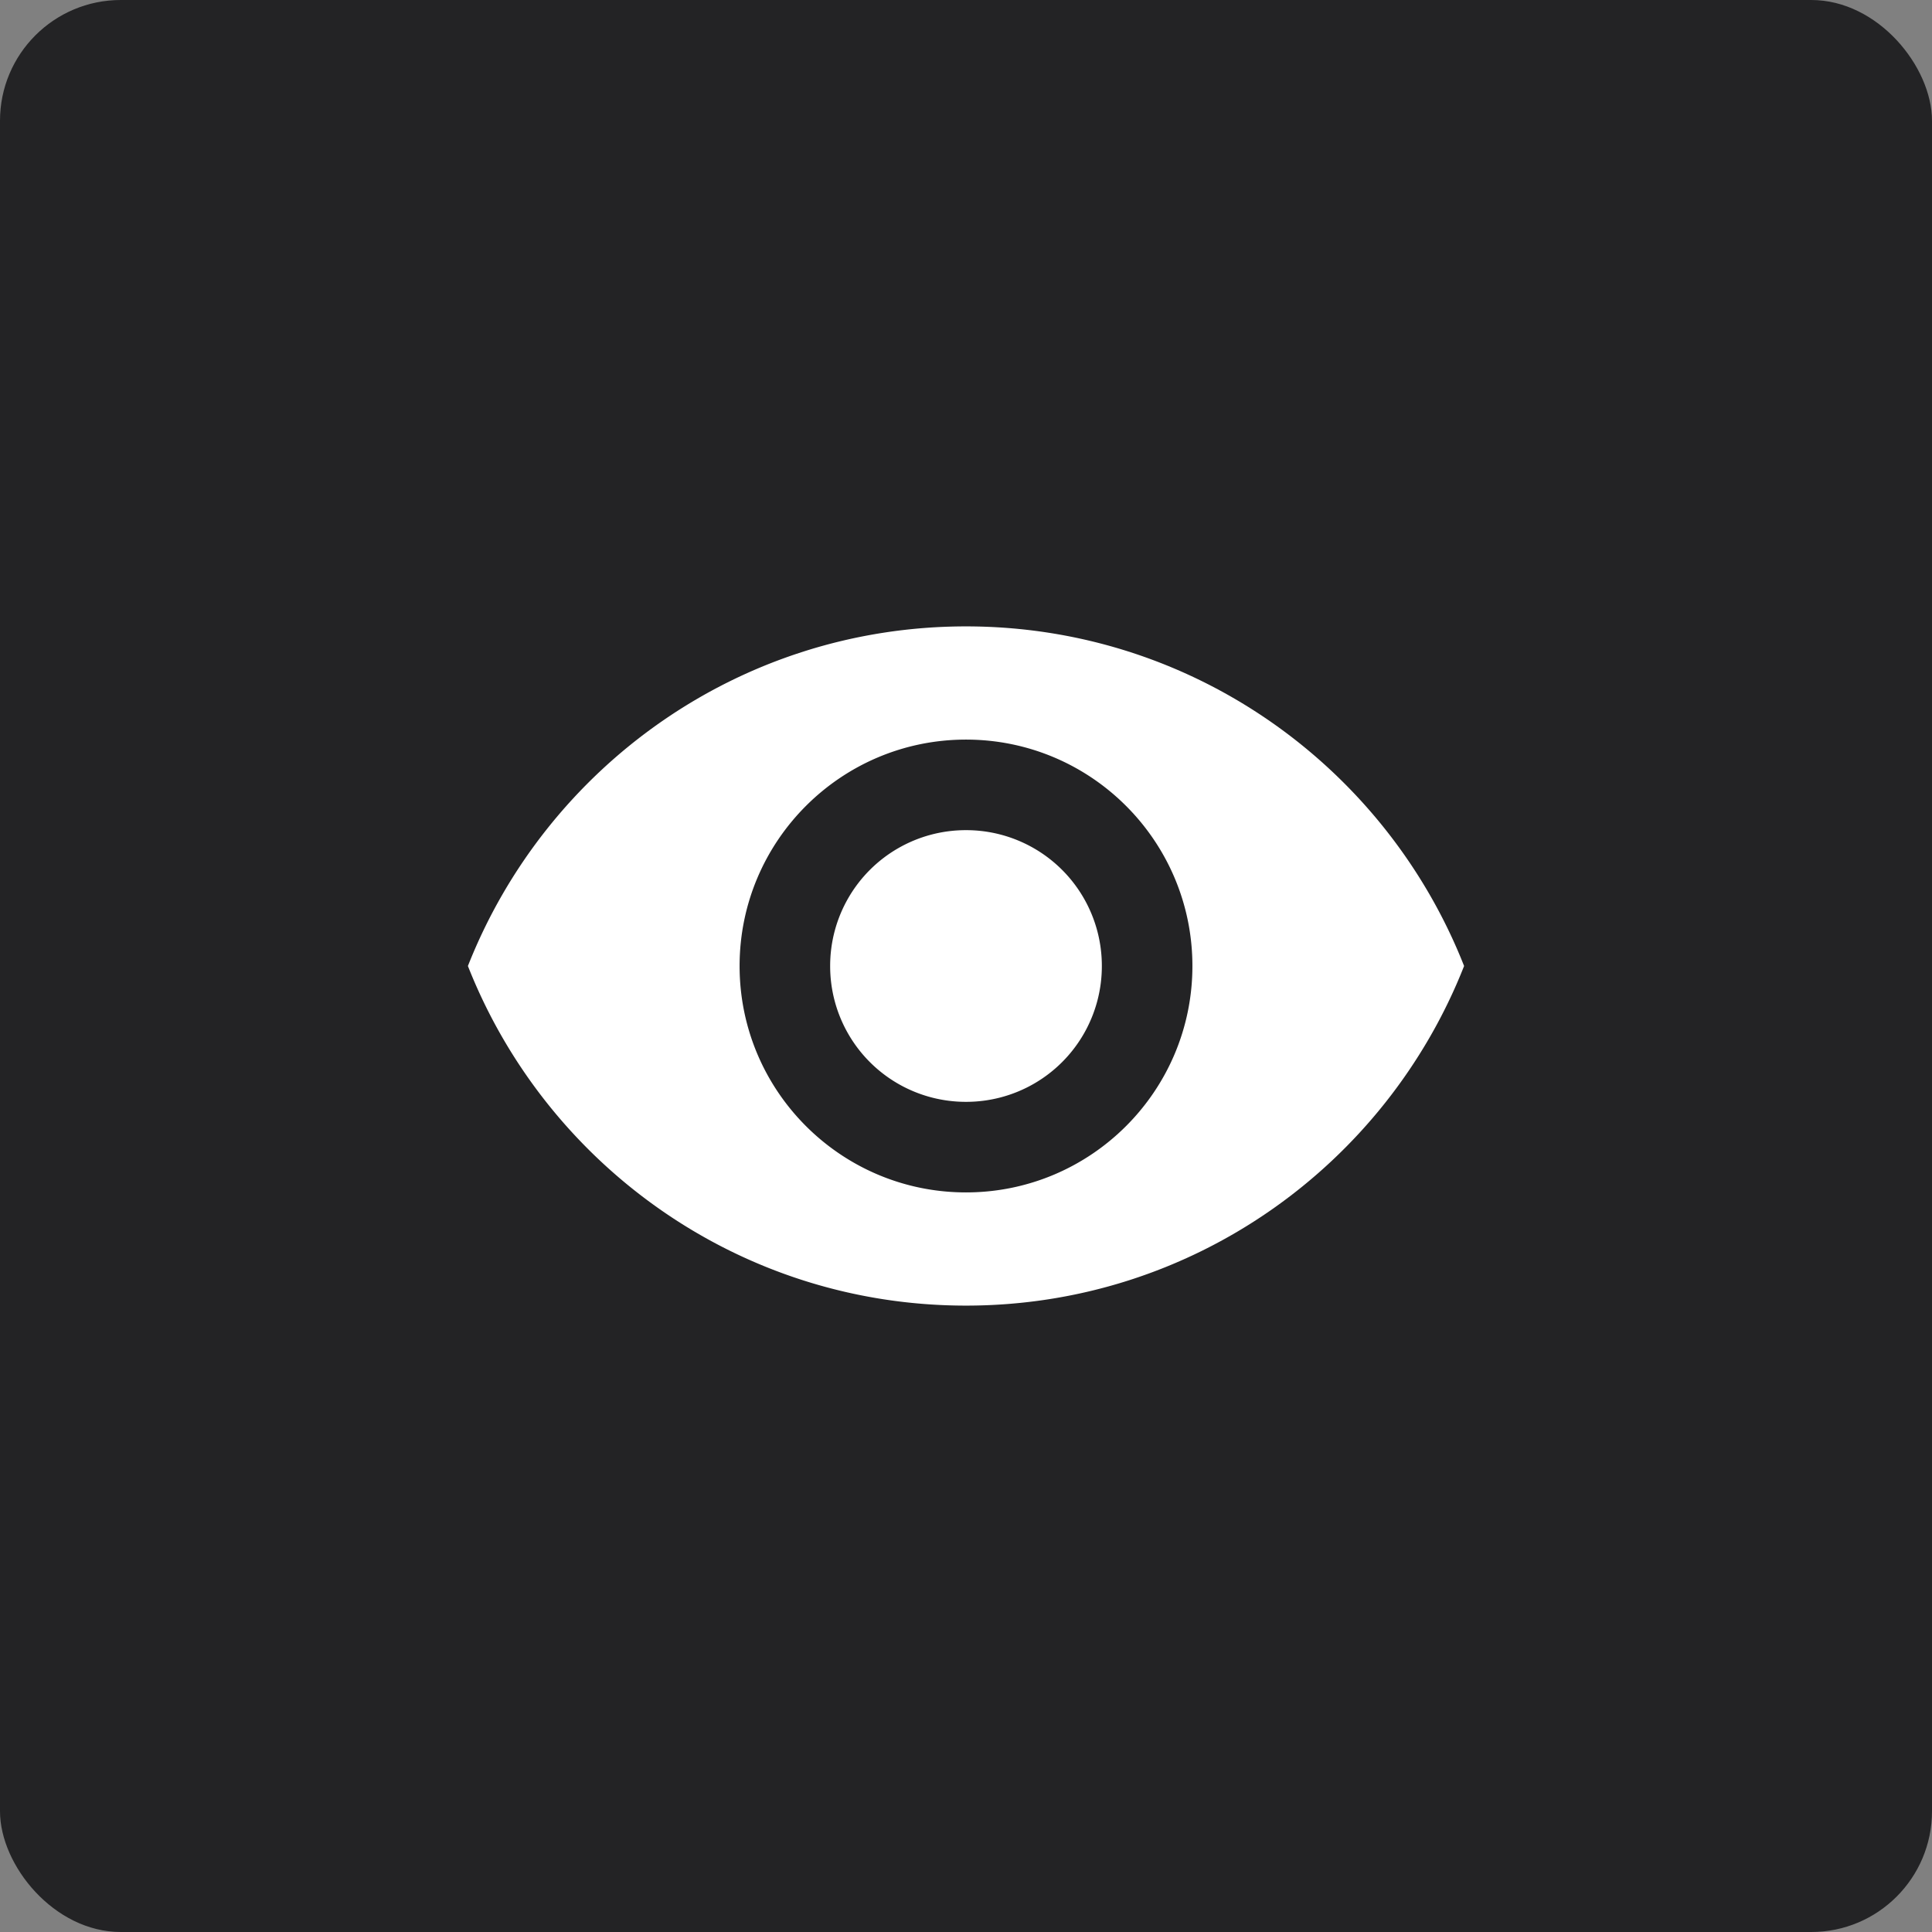 <svg xmlns="http://www.w3.org/2000/svg" width="32" height="32" viewBox="0 0 32 32">
    <rect x="0" y="0" width="32" height="32" fill="#808080" stroke="none"/>
    <g fill="none" fill-rule="evenodd">
        <rect width="32" height="32" fill="#232325" rx="2"/>
        <path d="M7 7h18v18H7z"/>
        <path fill="#FFF" d="M16 10.375c-3.75 0-6.953 2.332-8.25 5.625 1.297 3.293 4.5 5.625 8.25 5.625s6.953-2.332 8.25-5.625c-1.297-3.293-4.5-5.625-8.25-5.625zm0 9.375c-2.07 0-3.75-1.68-3.75-3.75 0-2.07 1.68-3.75 3.75-3.75 2.07 0 3.75 1.68 3.75 3.75 0 2.07-1.68 3.75-3.75 3.75zm0-6A2.247 2.247 0 0 0 13.75 16 2.247 2.247 0 0 0 16 18.25 2.247 2.247 0 0 0 18.25 16 2.247 2.247 0 0 0 16 13.75z"/>
    </g>
</svg>
